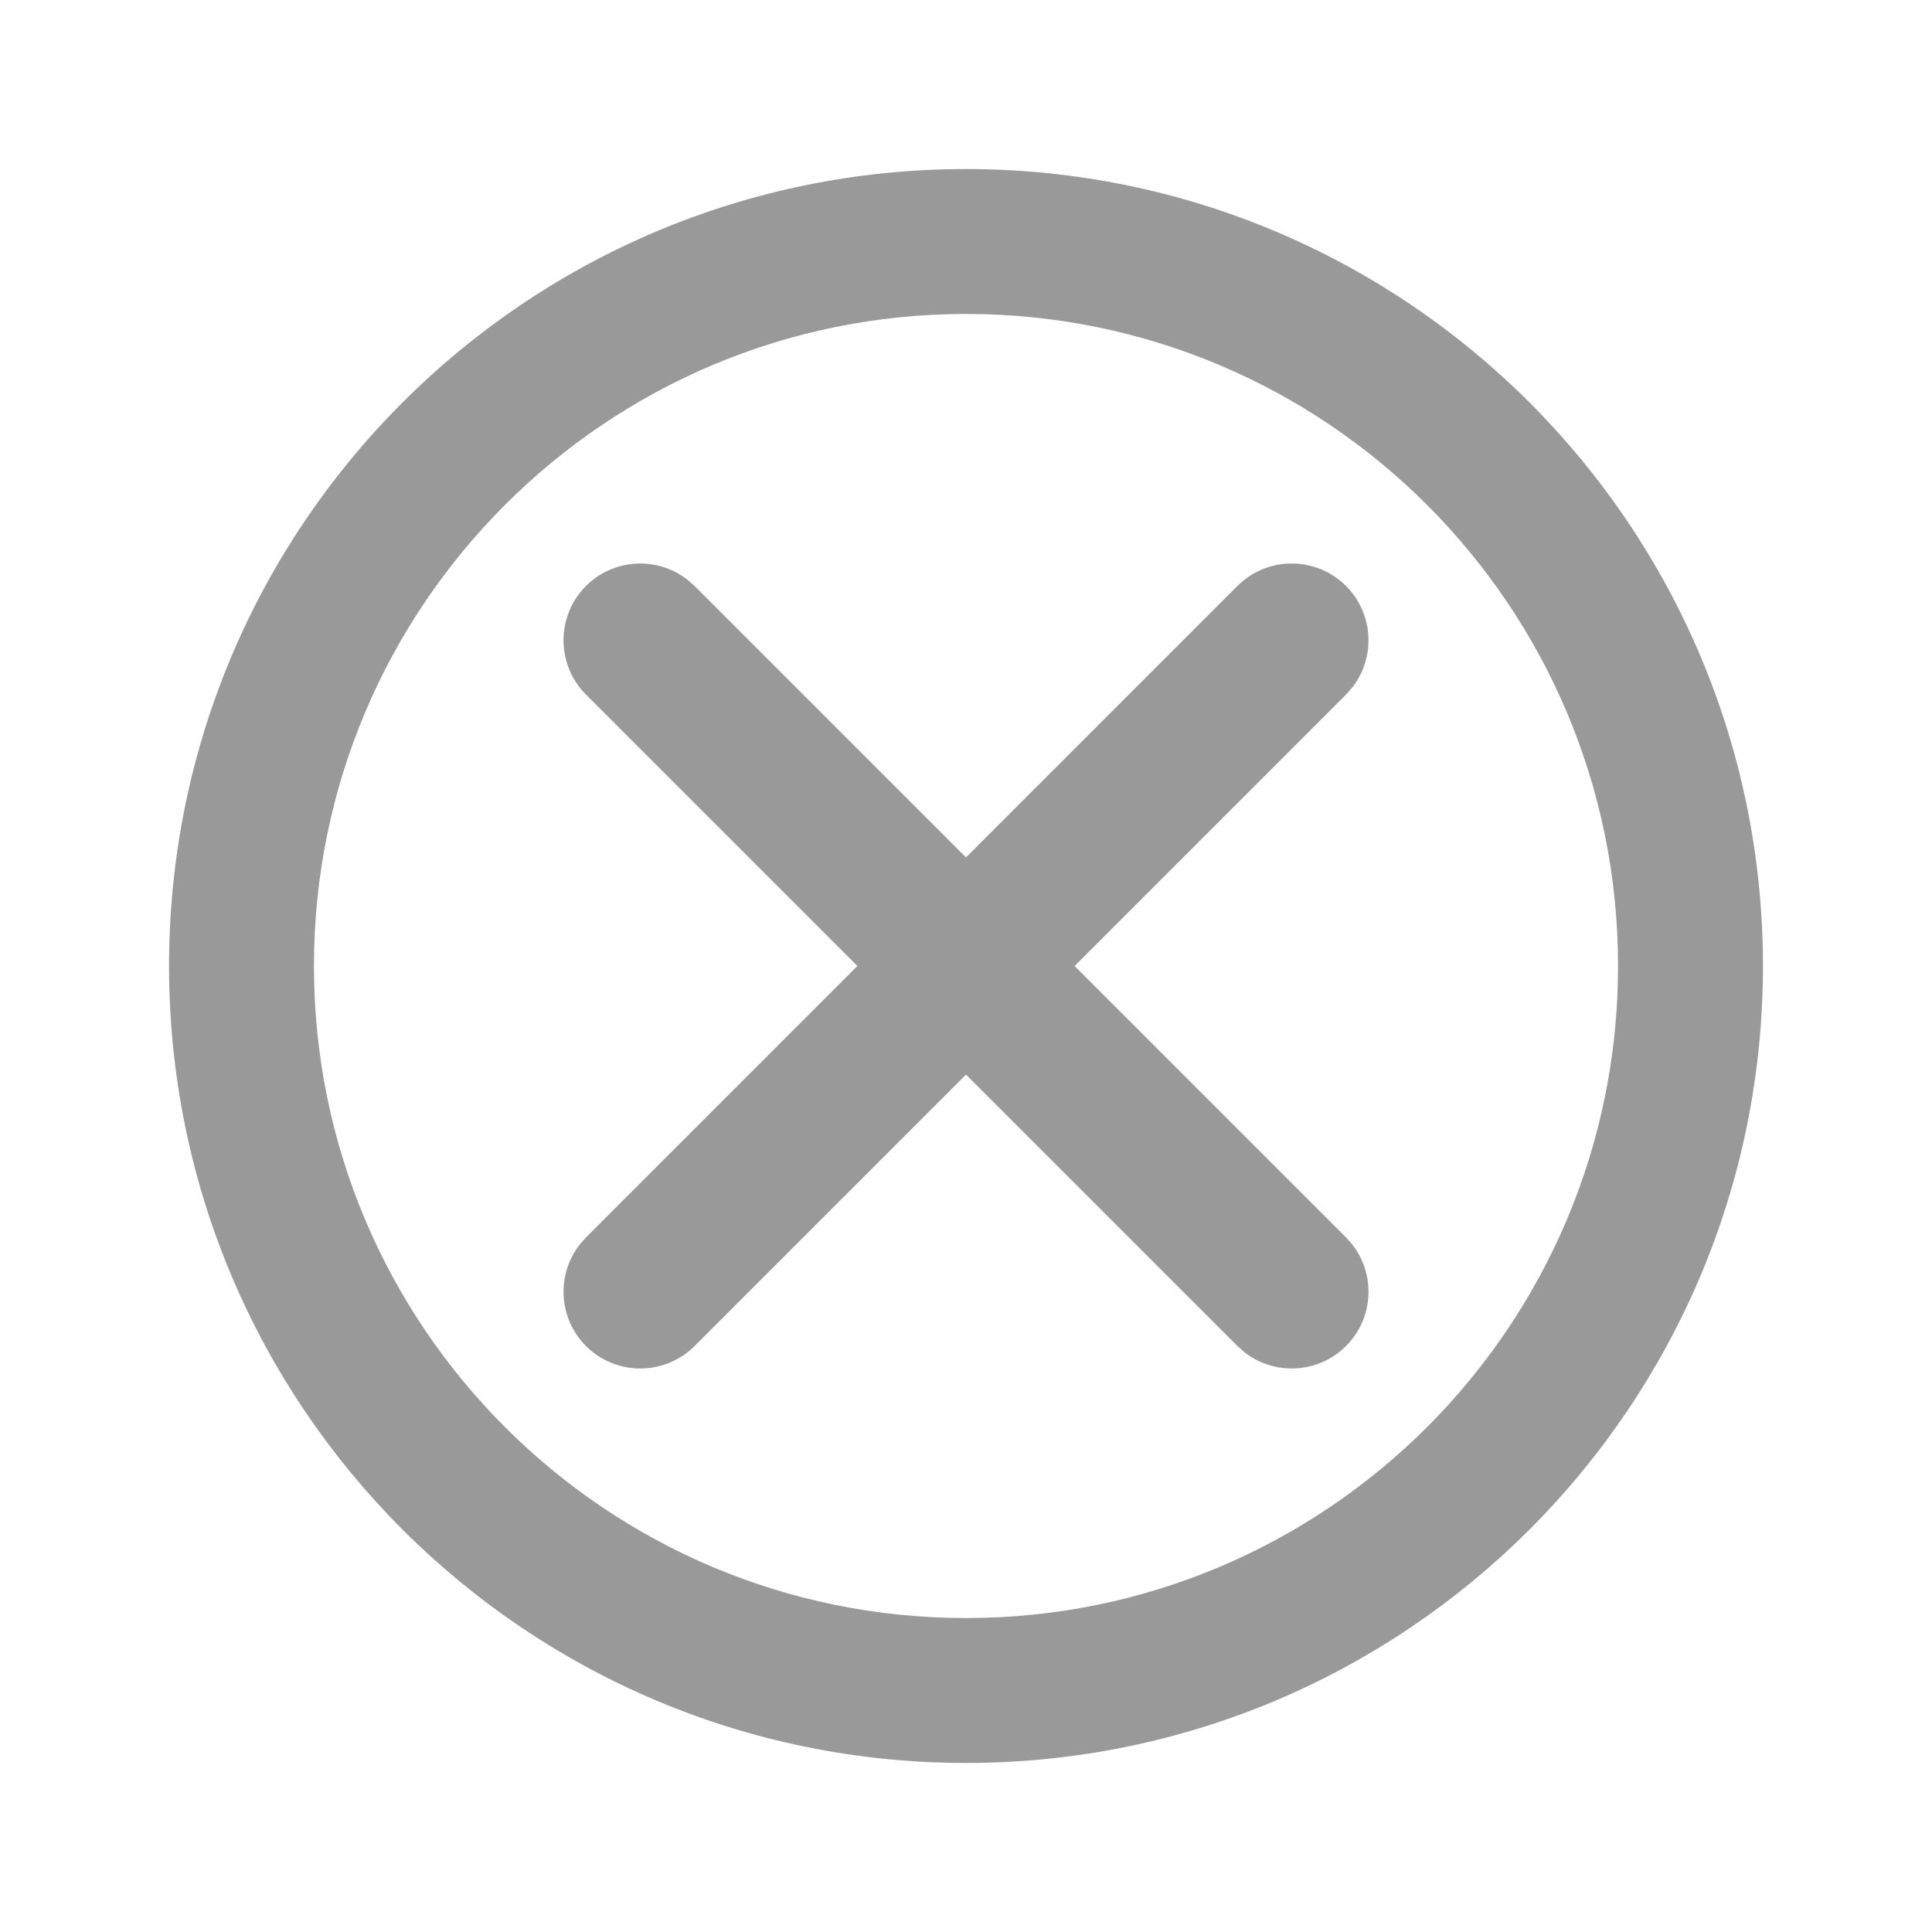 <?xml version="1.0" encoding="UTF-8"?>
<svg width="20px" height="20px" viewBox="0 0 20 20" version="1.1" xmlns="http://www.w3.org/2000/svg" xmlns:xlink="http://www.w3.org/1999/xlink">
    <title>98CA9938-6E21-416F-96C2-9493E97C59FE</title>
    <defs>
        <path d="M8.25,0 C12.806,0 16.5,3.694 16.5,8.25 C16.5,12.806 12.806,16.5 8.25,16.5 C3.694,16.5 0,12.806 0,8.25 C0,3.694 3.694,0 8.25,0 Z M8.25,1.5 C4.522,1.5 1.5,4.522 1.5,8.25 C1.5,11.978 4.522,15 8.25,15 C11.978,15 15,11.978 15,8.25 C15,4.522 11.978,1.5 8.25,1.5 Z M5.365,4.25 L5.44,4.316 L8.25,7.126 L11.06,4.316 C11.37,4.006 11.874,4.006 12.184,4.316 C12.47,4.603 12.492,5.053 12.25,5.365 L12.184,5.44 L9.374,8.25 L12.184,11.06 C12.494,11.37 12.494,11.874 12.184,12.184 C11.897,12.47 11.447,12.492 11.135,12.25 L11.06,12.184 L8.25,9.374 L5.44,12.184 C5.13,12.494 4.626,12.494 4.316,12.184 C4.03,11.897 4.008,11.447 4.25,11.135 L4.316,11.06 L7.126,8.25 L4.316,5.44 C4.006,5.13 4.006,4.626 4.316,4.316 C4.603,4.03 5.053,4.008 5.365,4.25 Z" id="path-1"></path>
    </defs>
    <g id="1首頁" stroke="none" stroke-width="1" fill="none" fill-rule="evenodd">
        <g id="1.1.2_首頁_亞洲版_已登入" transform="translate(-1408, -120)">
            <g id="Sidebar/bettingList/content" transform="translate(1052, 120)">
                <g id="Group" transform="translate(357.75, 1.75)">
                    <mask id="mask-2" fill="white">
                        <use xlink:href="#path-1"></use>
                    </mask>
                    <use id="Combined-Shape" fill="#999999" xlink:href="#path-1"></use>
                </g>
            </g>
        </g>
    </g>
</svg>
